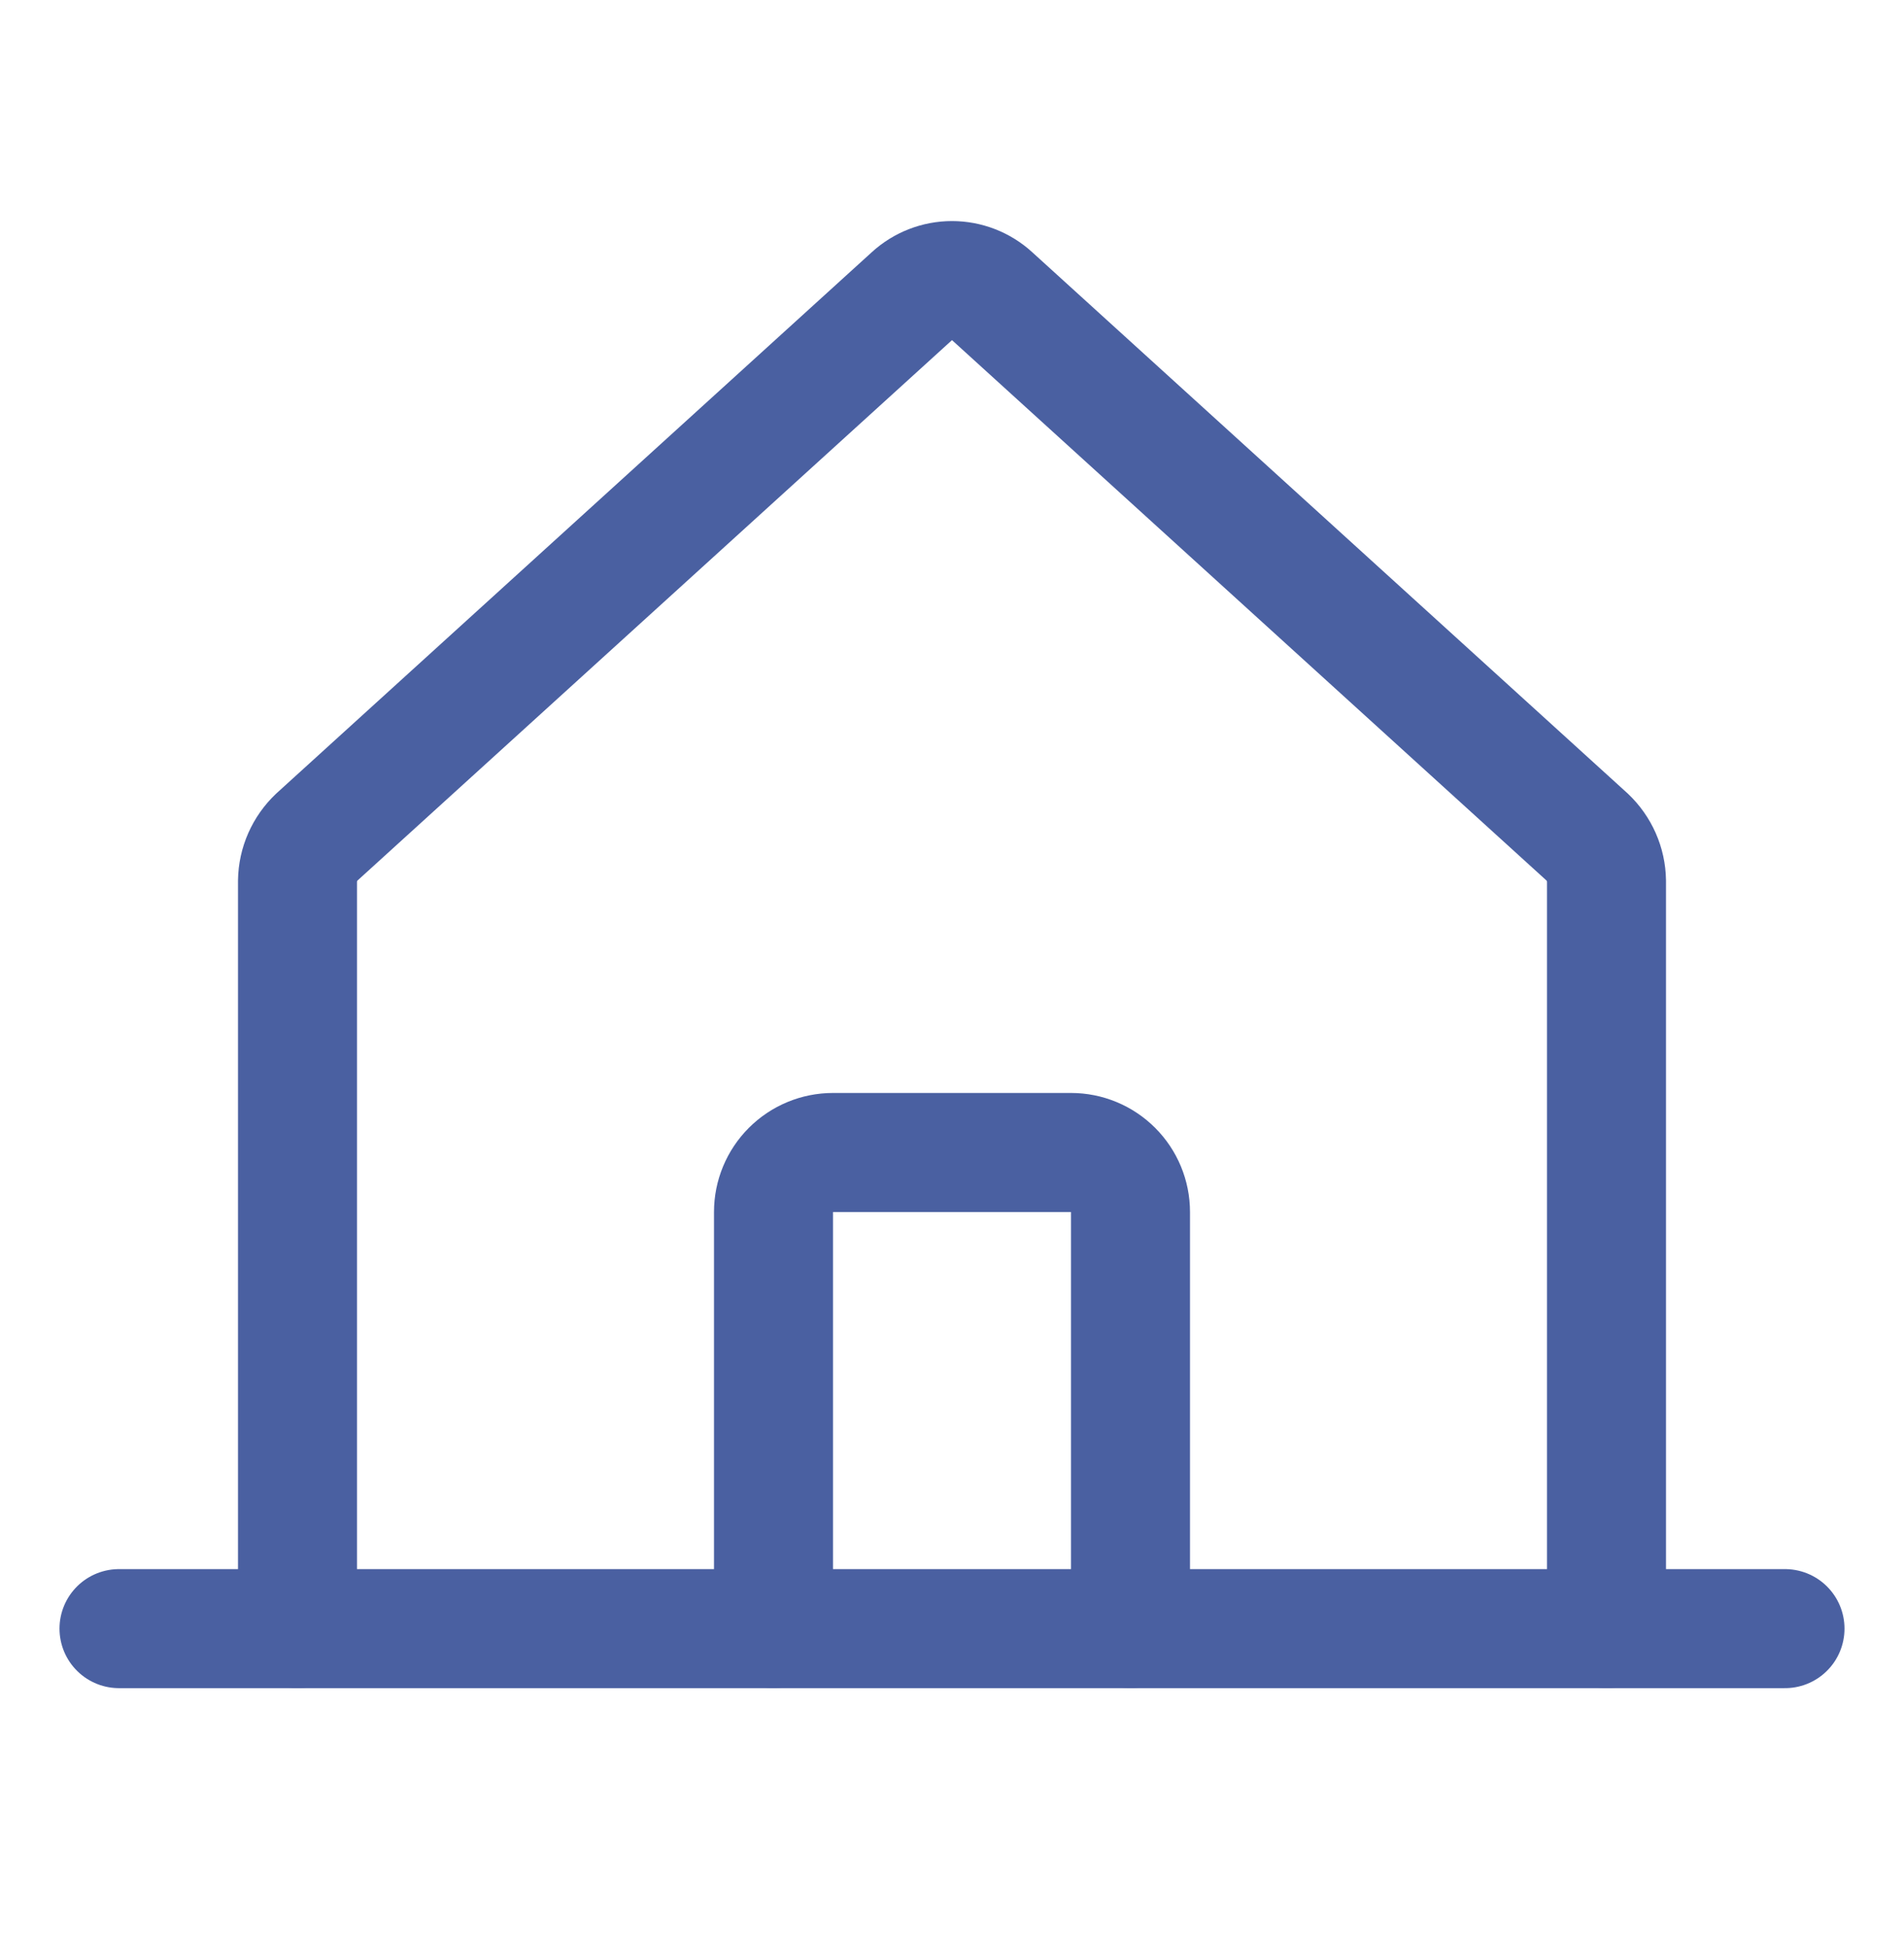 <svg width="44" height="45" viewBox="0 0 44 45" fill="none" xmlns="http://www.w3.org/2000/svg">
<path d="M37.125 37.626V20.352C37.122 20.162 37.081 19.974 37.004 19.8C36.927 19.626 36.816 19.469 36.678 19.338L22.928 6.843C22.675 6.611 22.343 6.482 22 6.482C21.657 6.482 21.325 6.611 21.072 6.843L7.322 19.338C7.184 19.469 7.073 19.626 6.996 19.8C6.919 19.974 6.878 20.162 6.875 20.352V37.626" stroke="#4A60A1" stroke-width="2.75" stroke-linecap="round" stroke-linejoin="round"/>
<path d="M2.75 37.625H41.25" stroke="#4A60A1" stroke-width="2.75" stroke-linecap="round" stroke-linejoin="round"/>
<path d="M26.125 37.625V28C26.125 27.635 25.98 27.286 25.722 27.028C25.464 26.77 25.115 26.625 24.75 26.625H19.25C18.885 26.625 18.536 26.77 18.278 27.028C18.02 27.286 17.875 27.635 17.875 28V37.625" stroke="#4A60A1" stroke-width="2.75" stroke-linecap="round" stroke-linejoin="round"/>
</svg>

